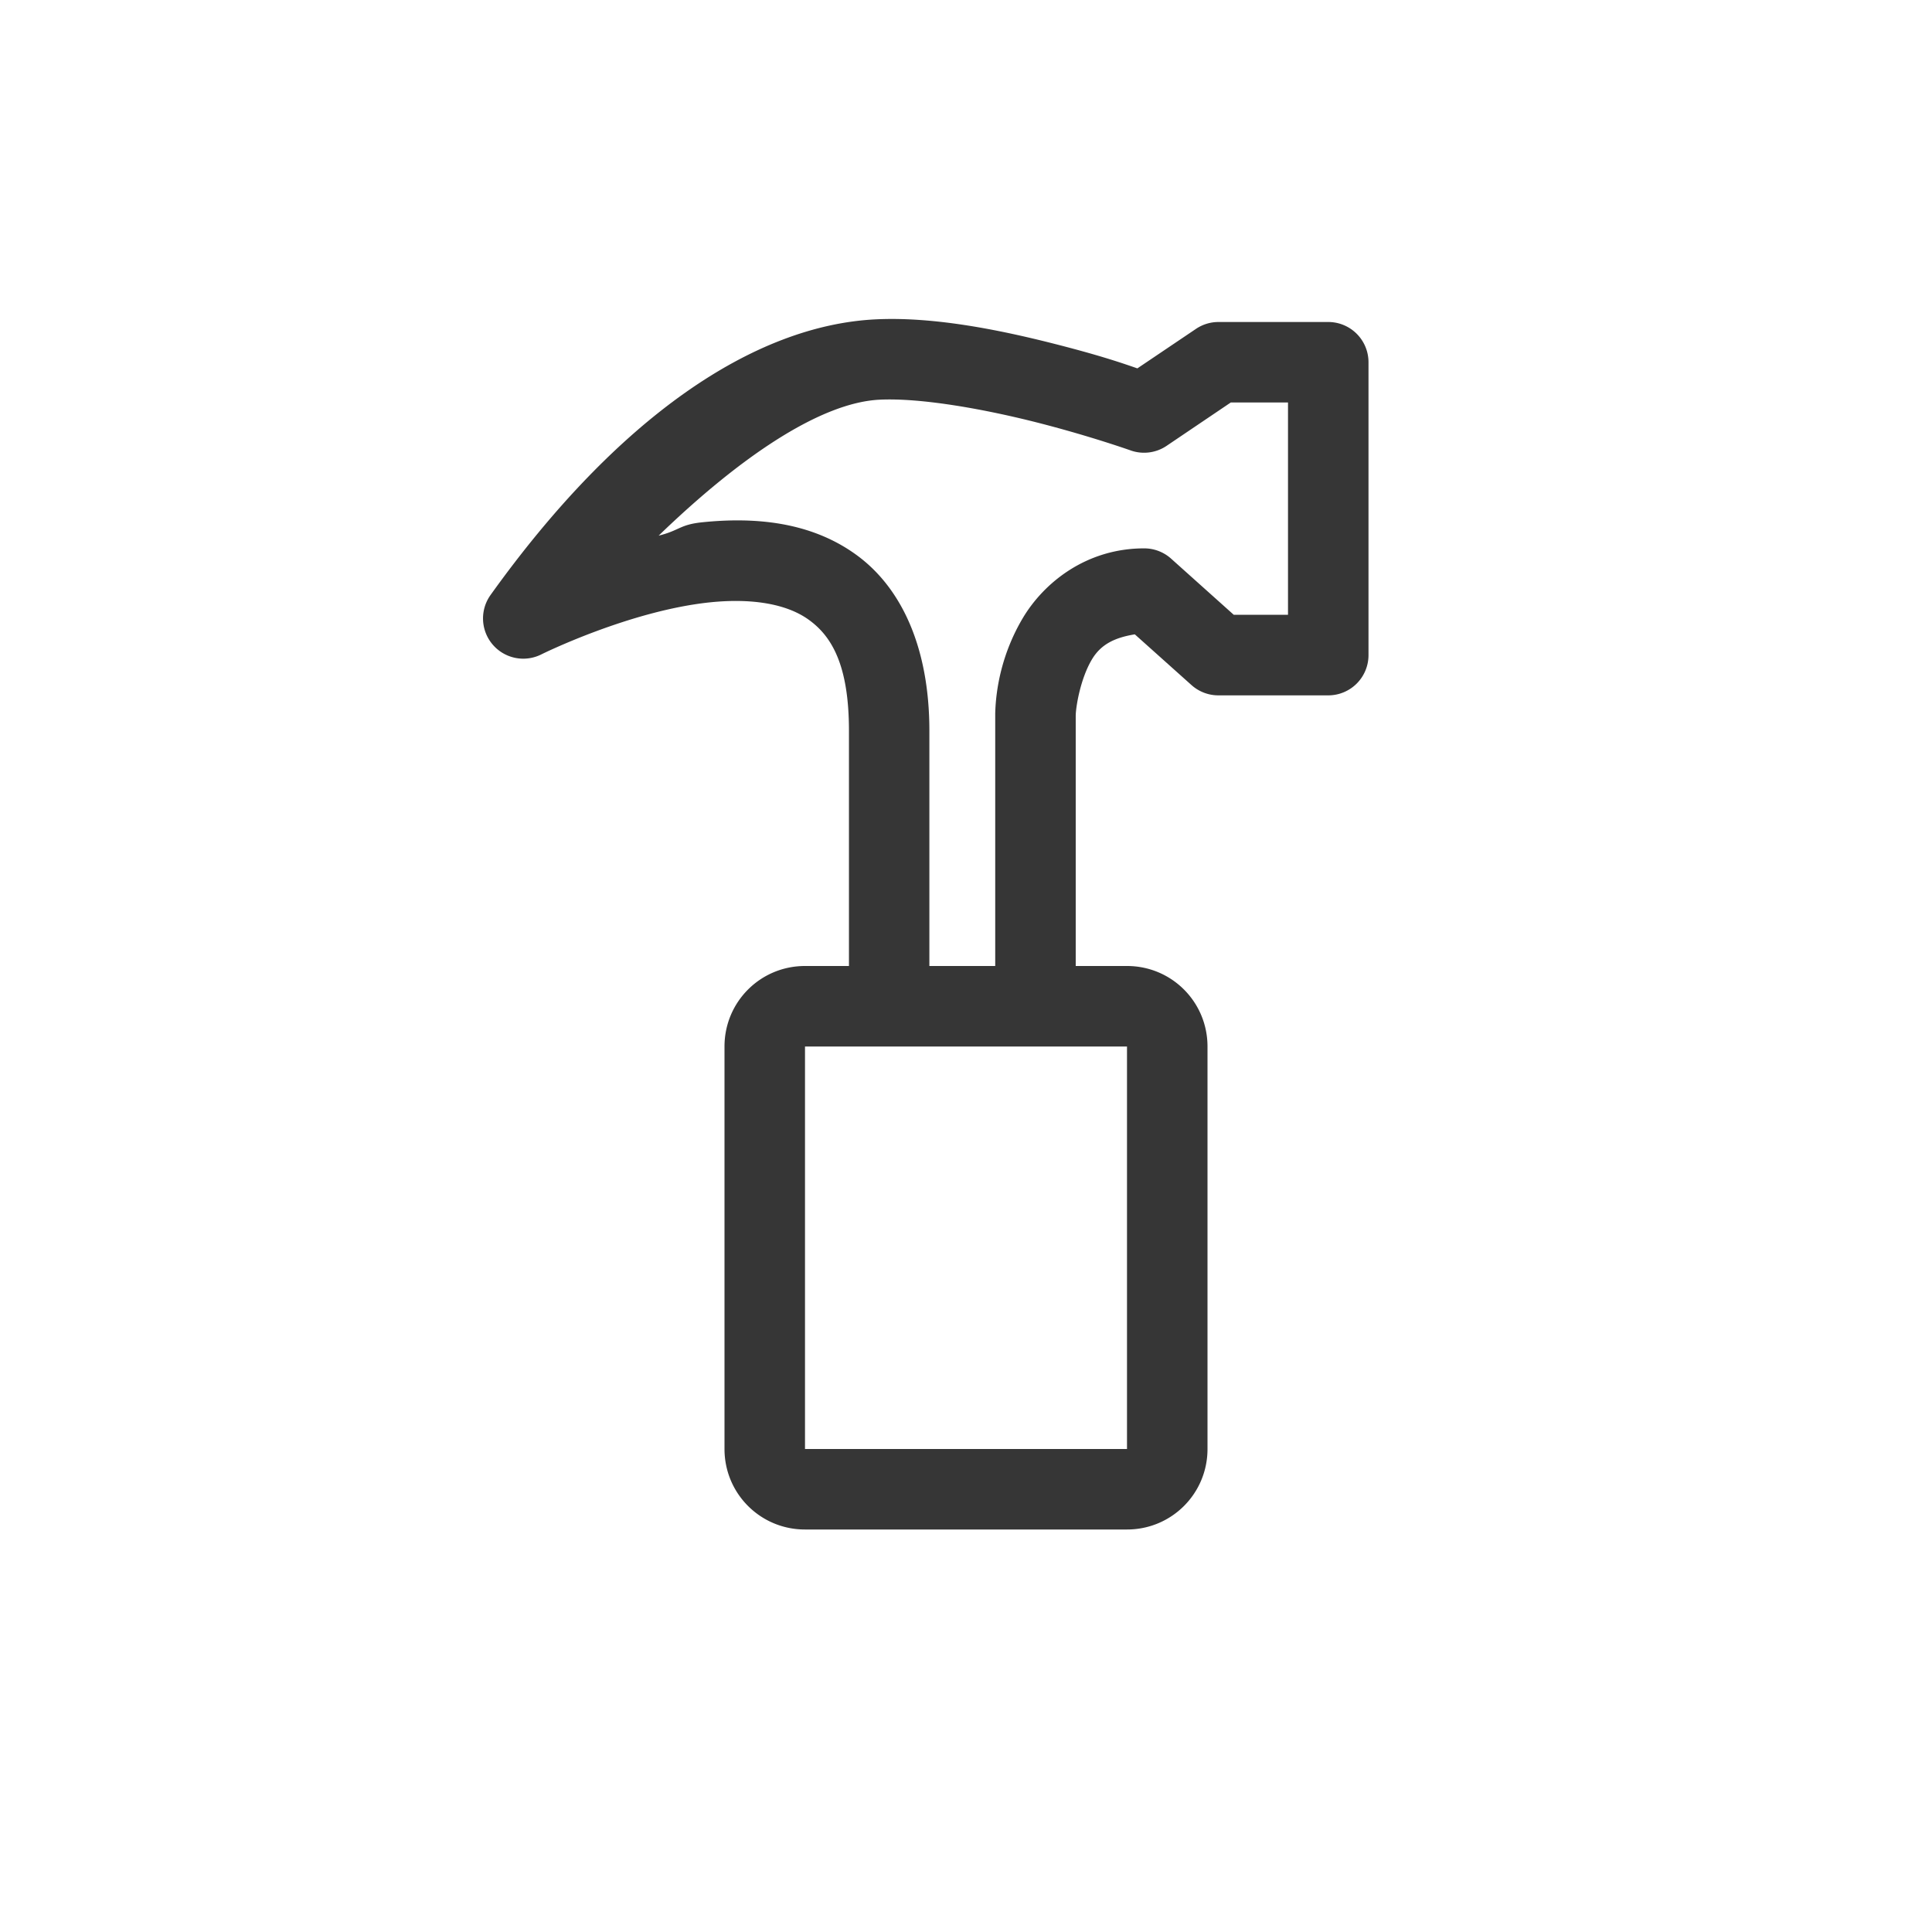 <?xml version="1.0" encoding="UTF-8" standalone="no"?>
<svg
   width="24"
   height="24"
   version="1.1"
   id="svg1"
   sodipodi:docname="applications-development-symbolic.svg"
   inkscape:version="1.4.2 (ebf0e940d0, 2025-05-08)"
   xmlns:inkscape="http://www.inkscape.org/namespaces/inkscape"
   xmlns:sodipodi="http://sodipodi.sourceforge.net/DTD/sodipodi-0.dtd"
   xmlns="http://www.w3.org/2000/svg"
   xmlns:svg="http://www.w3.org/2000/svg">
  <defs
     id="defs1">
    <style
       id="current-color-scheme"
       type="text/css">
        .ColorScheme-Text { color:#363636; }
        .ColorScheme-NeutralText { color:#f67400; }
        .ColorScheme-PositiveText { color:#37c837; }
        .ColorScheme-NegativeText { color:#f44336; }
        .ColorScheme-Highlight { color:#3daee9; }
     </style>
  </defs>
  <sodipodi:namedview
     id="namedview1"
     pagecolor="#ffffff"
     bordercolor="#000000"
     borderopacity="0.25"
     inkscape:showpageshadow="2"
     inkscape:pageopacity="0.0"
     inkscape:pagecheckerboard="0"
     inkscape:deskcolor="#d1d1d1"
     inkscape:zoom="33.125"
     inkscape:cx="12"
     inkscape:cy="12"
     inkscape:window-width="1920"
     inkscape:window-height="1010"
     inkscape:window-x="0"
     inkscape:window-y="0"
     inkscape:window-maximized="1"
     inkscape:current-layer="svg1" />
  <path
     id="path1"
     style="fill:currentColor"
     class="ColorScheme-Text"
     d="M 10.881,3.967 C 9.361,4.04 7.673,5.186 6.094,7.391 a 0.5,0.5 0 0 0 0.635,0.736 c 0,0 1.094,-0.542 2.096,-0.645 0.501,-0.051 0.939,0.014 1.219,0.215 0.28,0.2 0.502,0.552 0.502,1.381 V 12 H 10 c -0.554,0 -1,0.446 -1,1 v 5 c 0,0.554 0.446,1 1,1 h 4 c 0.554,0 1,-0.446 1,-1 v -5 c 0,-0.554 -0.446,-1 -1,-1 H 13.363 V 8.887 c 0.003,-0.122 0.062,-0.462 0.201,-0.695 0.114,-0.192 0.29,-0.272 0.533,-0.312 l 0.705,0.631 a 0.5,0.5 0 0 0 0.334,0.127 H 16.5 a 0.5,0.5 0 0 0 0.5,-0.5 V 4.5 A 0.5,0.5 0 0 0 16.5,4 h -1.363 a 0.5,0.5 0 0 0 -0.281,0.086 l -0.727,0.49 c -0.161,-0.055 -0.421,-0.148 -0.969,-0.289 -0.69,-0.178 -1.536,-0.356 -2.279,-0.32 z m 0.047,0.998 c 0.53,-0.025 1.338,0.125 1.984,0.291 0.646,0.166 1.135,0.34 1.135,0.34 a 0.5,0.5 0 0 0 0.447,-0.059 L 15.289,5 H 16 V 7.637 H 15.326 L 14.547,6.939 A 0.5,0.5 0 0 0 14.213,6.812 c -0.718,0 -1.245,0.425 -1.508,0.867 -0.262,0.442 -0.335,0.883 -0.342,1.186 a 0.5,0.5 0 0 0 0,0.012 V 12 H 11.545 V 9.078 c 0,-1.032 -0.345,-1.783 -0.918,-2.193 C 10.054,6.474 9.358,6.423 8.723,6.488 8.442,6.517 8.442,6.59 8.182,6.654 9.212,5.659 10.202,5 10.928,4.965 Z M 10,13 h 4 v 5 h -4 z" />
</svg>
